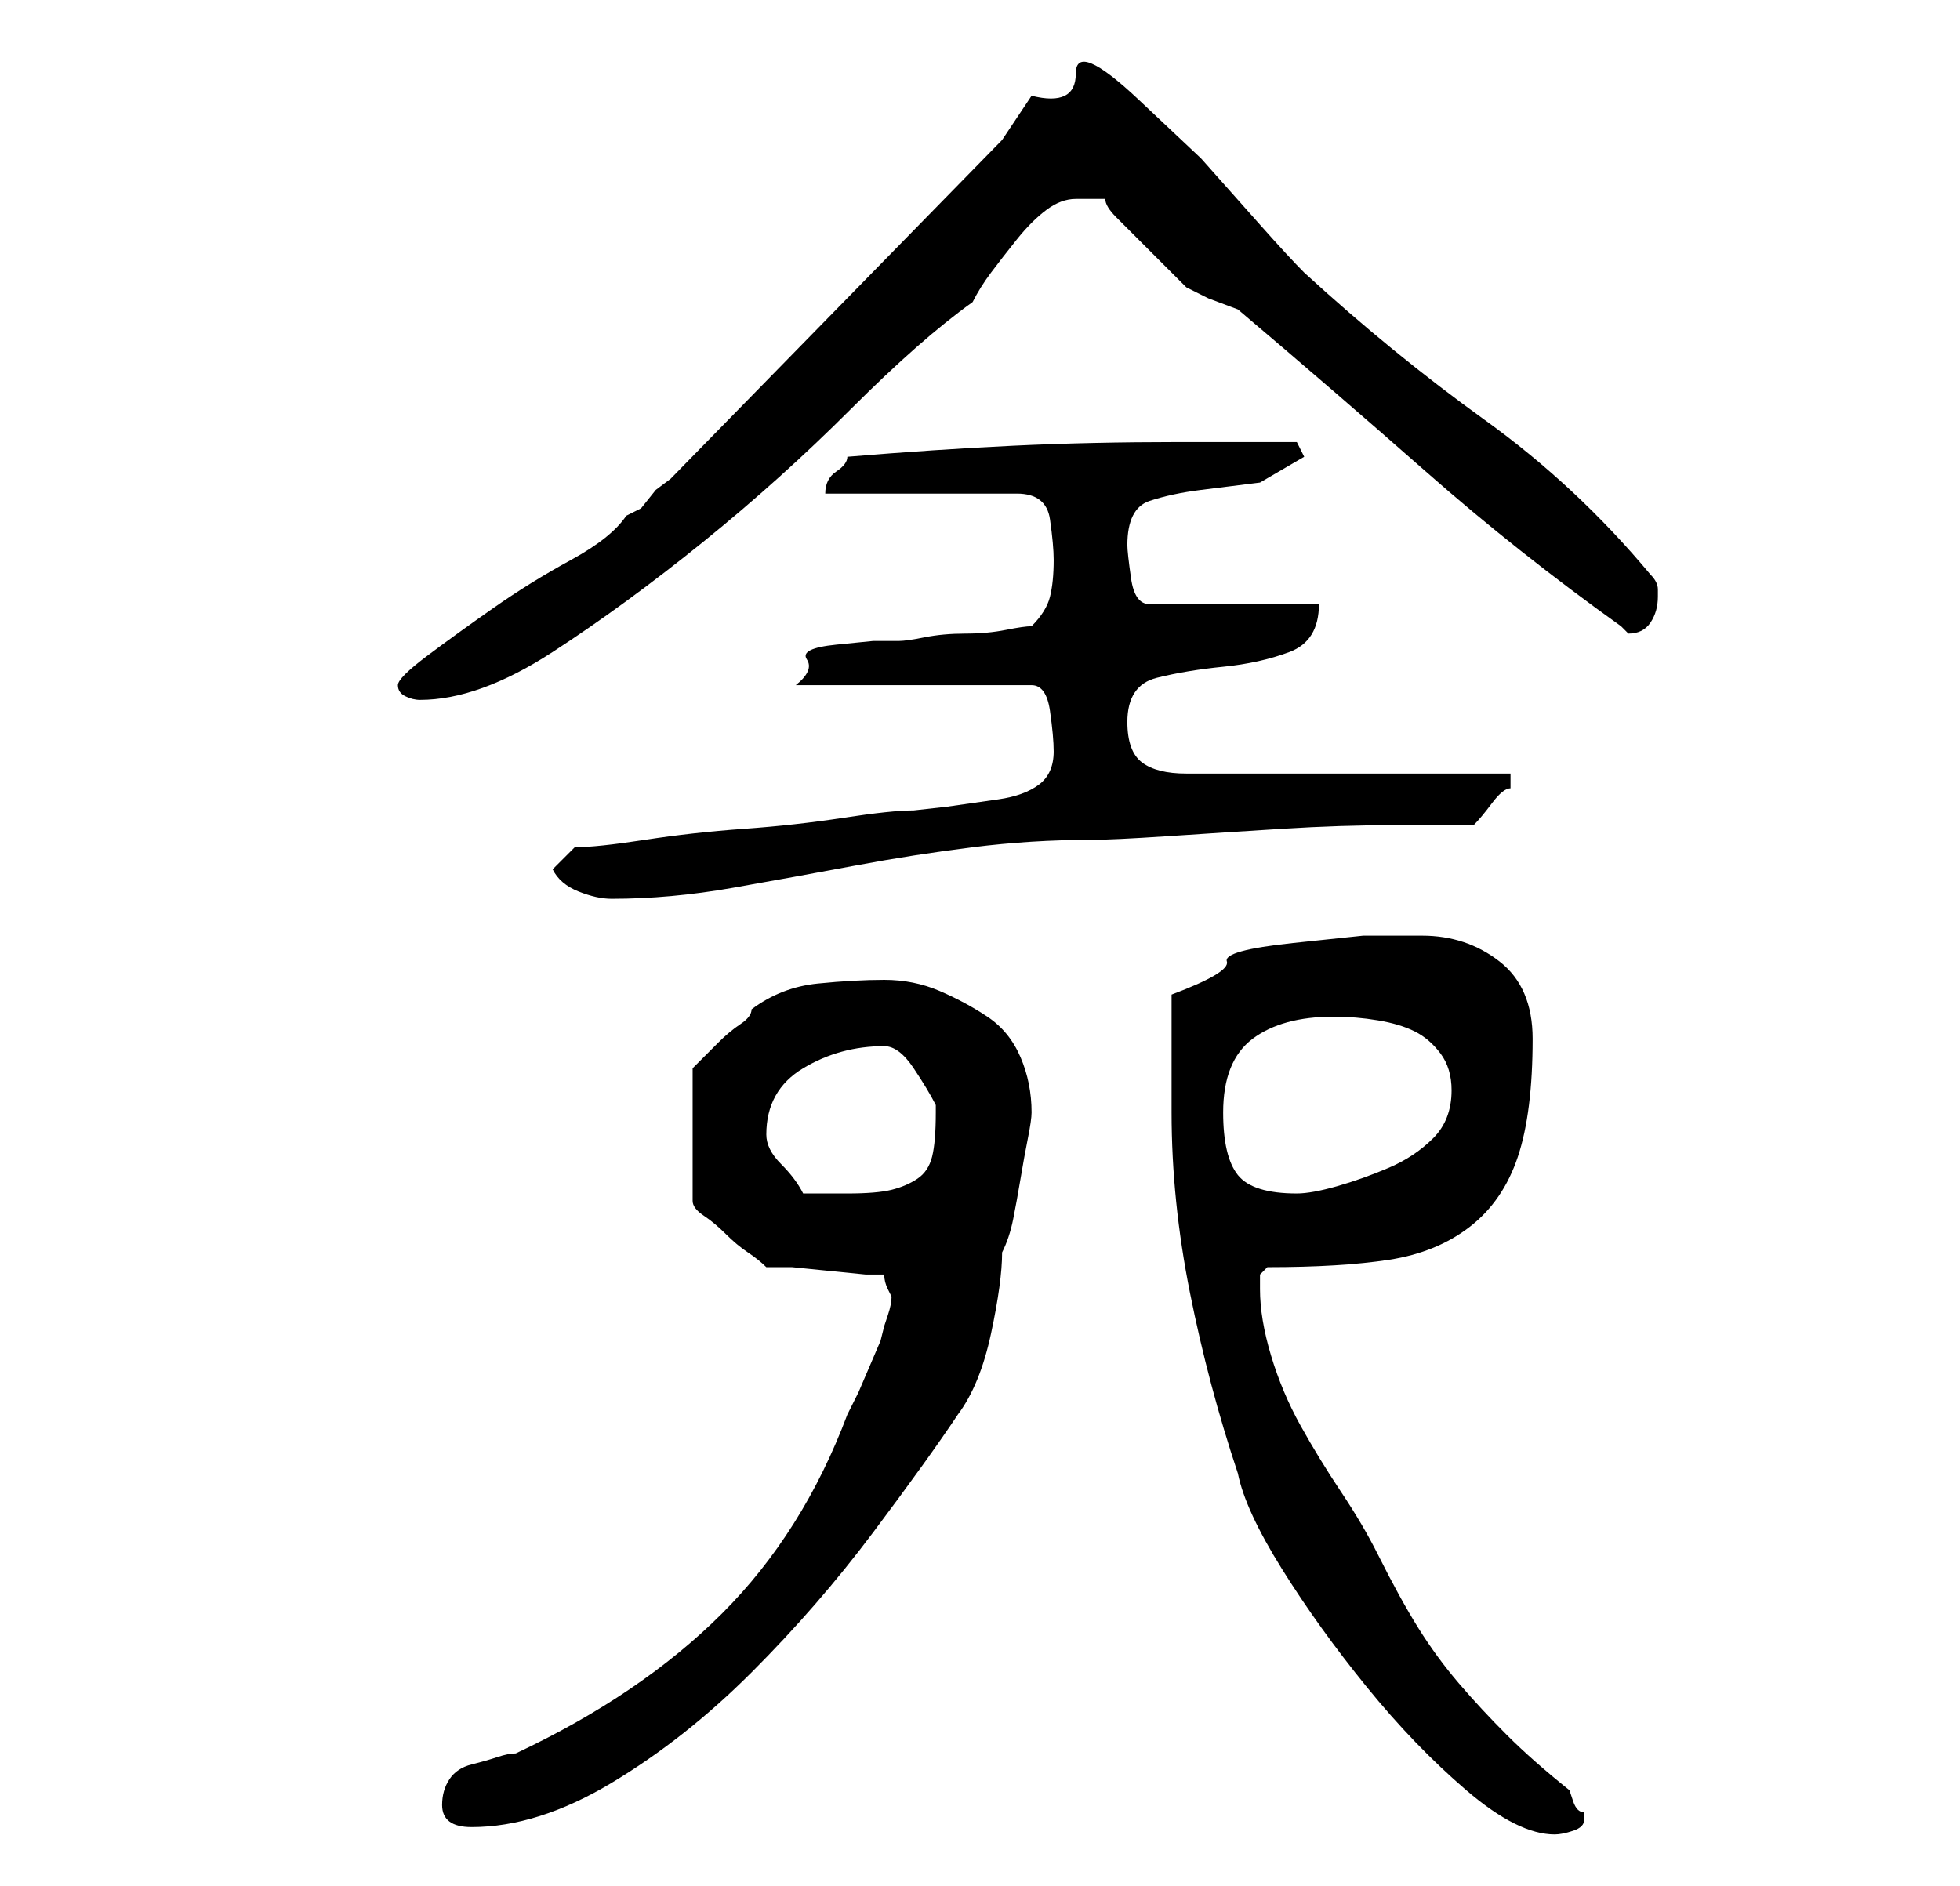 <?xml version="1.0" standalone="no"?>
<!DOCTYPE svg PUBLIC "-//W3C//DTD SVG 1.1//EN" "http://www.w3.org/Graphics/SVG/1.1/DTD/svg11.dtd" >
<svg xmlns="http://www.w3.org/2000/svg" xmlns:xlink="http://www.w3.org/1999/xlink" version="1.1" viewBox="-10 0 266 256">
   <path fill="currentColor"
d="M149 151q0 12 2.5 24.5t6.5 24.5q1 5 6 13t11.5 16t13.5 14t12 6q1 0 2.5 -0.5t1.5 -1.5v-1q-1 0 -1.5 -1.5l-0.5 -1.5q-5 -4 -8.5 -7.5t-6.5 -7t-5.5 -7.5t-5.5 -10q-2 -4 -5 -8.5t-5.5 -9t-4 -9.5t-1.5 -9v-2t1 -1q10 0 16.5 -1t11 -4.5t6.5 -9.5t2 -16
q0 -7 -4.5 -10.5t-10.5 -3.5h-8t-9.5 1t-9 2.5t-7.5 4.5v3v5v5v3zM50 245q0 3 4 3q9 0 19 -6t19 -15t16.5 -19t11.5 -16q3 -4 4.5 -11t1.5 -11q1 -2 1.5 -4.5t1 -5.5t1 -5.5t0.5 -3.5q0 -4 -1.5 -7.5t-4.5 -5.5t-6.5 -3.5t-7.5 -1.5t-9 0.5t-9 3.5q0 1 -1.5 2t-3 2.5
l-2.5 2.5l-1 1v18q0 1 1.5 2t3 2.5t3 2.5t2.5 2h3.5t5 0.5t5 0.5h2.5q0 1 0.5 2l0.5 1q0 1 -0.5 2.5l-0.5 1.5l-0.5 2t-1.5 3.5t-1.5 3.5t-1.5 3q-6 16 -17 27t-28 19q-1 0 -2.5 0.5t-3.5 1t-3 2t-1 3.5zM94 154q0 -6 5 -9t11 -3q2 0 4 3t3 5v1q0 4 -0.5 6t-2 3t-3.5 1.5
t-6 0.5h-6q-1 -2 -3 -4t-2 -4zM156 151q0 -7 4 -10t11 -3q3 0 6 0.5t5 1.5t3.5 3t1.5 5q0 4 -2.5 6.5t-6 4t-7 2.5t-5.5 1q-6 0 -8 -2.5t-2 -8.5zM65 118q1 2 3.5 3t4.5 1q8 0 16.5 -1.5t16.5 -3t16 -2.5t16 -1q3 0 10.5 -0.5t15.5 -1t15.5 -0.5h10.5q1 -1 2.5 -3t2.5 -2
v-1.5v-0.5h-44q-4 0 -6 -1.5t-2 -5.5q0 -5 4 -6t9 -1.5t9 -2t4 -6.5h-23q-2 0 -2.5 -3.5t-0.5 -4.5q0 -5 3 -6t7 -1.5l8 -1t6 -3.5l-1 -2h-3h-4h-5h-4q-12 0 -22.5 0.5t-22.5 1.5q0 1 -1.5 2t-1.5 3h26q4 0 4.5 3.5t0.5 5.5q0 3 -0.5 5t-2.5 4q-1 0 -3.5 0.5t-5.5 0.5
t-5.5 0.5t-3.5 0.5h-3.5t-5 0.5t-4 2t-1.5 3.5h32q2 0 2.5 3.5t0.5 5.5q0 3 -2 4.5t-5.5 2l-7 1t-4.5 0.5q-3 0 -9.5 1t-13.5 1.5t-13.5 1.5t-9.5 1zM44 93q0 1 1 1.5t2 0.5q8 0 18 -6.5t20.5 -15t20 -18t16.5 -14.5q1 -2 2.5 -4t3.5 -4.5t4 -4t4 -1.5h2h2q0 1 1.5 2.5
l3.5 3.5l3.5 3.5l2.5 2.5l3 1.5t4 1.5q13 11 25.5 22t26.5 21l0.5 0.5l0.5 0.5q2 0 3 -1.5t1 -3.5v-1q0 -1 -1 -2q-10 -12 -22.5 -21t-24.5 -20q-2 -2 -6 -6.5l-8 -9t-8.5 -8t-8.5 -3.5t-6 3l-4 6l-45 46l-2 1.5t-2 2.5l-1 0.5l-1 0.5q-2 3 -7.5 6t-10.5 6.5t-9 6.5t-4 4z
" />
</svg>

